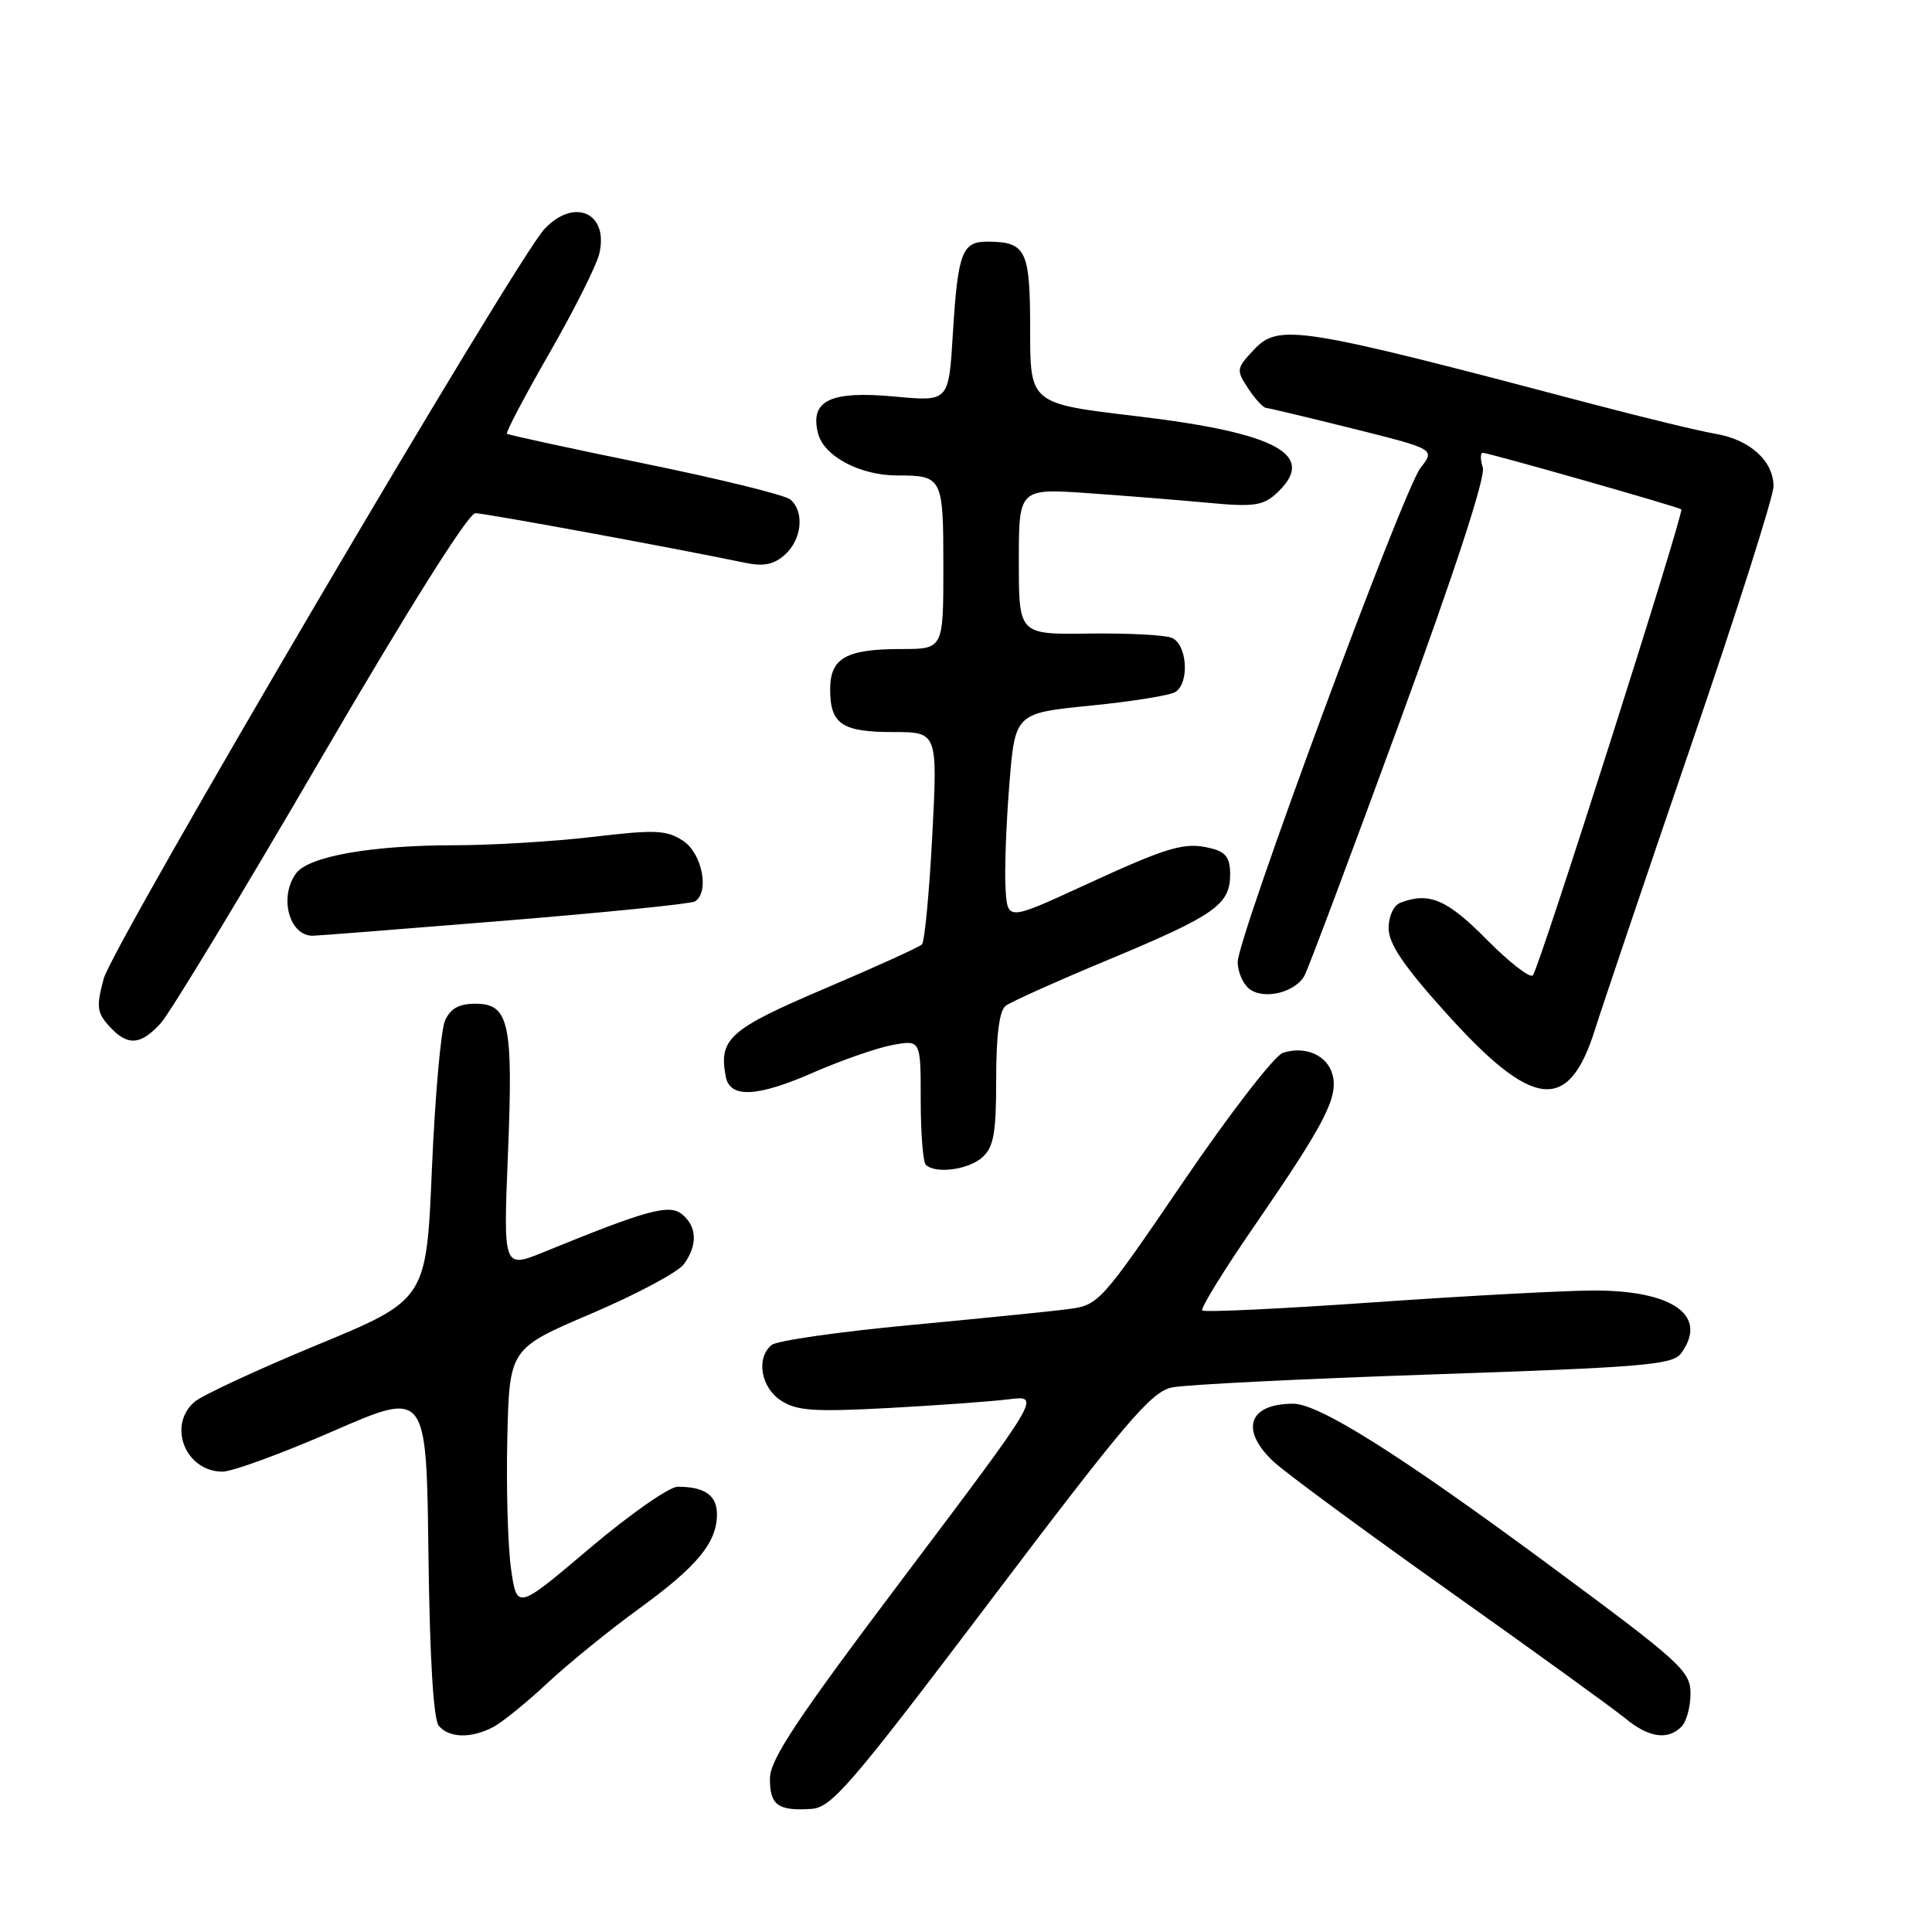 <?xml version="1.0" encoding="UTF-8" standalone="no"?>
<!DOCTYPE svg PUBLIC "-//W3C//DTD SVG 1.1//EN" "http://www.w3.org/Graphics/SVG/1.1/DTD/svg11.dtd" >
<svg xmlns="http://www.w3.org/2000/svg" xmlns:xlink="http://www.w3.org/1999/xlink" version="1.1" viewBox="0 0 256 256">
 <g >
 <path fill="currentColor"
d=" M 131.31 212.00 C 149.27 188.26 152.55 184.41 155.31 183.84 C 157.06 183.47 172.67 182.70 190.00 182.11 C 217.81 181.17 221.64 180.84 222.75 179.33 C 226.39 174.36 221.75 171.00 211.24 171.00 C 207.47 171.00 194.35 171.70 182.09 172.56 C 169.82 173.42 159.57 173.91 159.31 173.64 C 159.04 173.38 162.18 168.29 166.29 162.33 C 175.52 148.92 177.33 145.43 176.58 142.46 C 175.92 139.85 173.01 138.54 170.00 139.50 C 168.90 139.85 162.97 147.51 156.83 156.53 C 145.87 172.62 145.58 172.94 141.58 173.46 C 139.33 173.76 129.85 174.71 120.50 175.59 C 111.15 176.47 102.94 177.65 102.25 178.21 C 100.15 179.94 100.80 183.82 103.48 185.58 C 105.56 186.94 107.82 187.10 117.73 186.57 C 124.20 186.22 131.39 185.70 133.70 185.41 C 137.91 184.89 137.91 184.89 119.97 208.70 C 105.58 227.79 102.03 233.13 102.02 235.67 C 102.00 239.19 103.08 239.98 107.50 239.69 C 110.19 239.52 112.67 236.63 131.31 212.00 Z  M 65.32 228.86 C 66.52 228.24 69.75 225.62 72.50 223.05 C 75.25 220.48 80.71 216.04 84.63 213.19 C 92.39 207.56 95.00 204.40 95.00 200.64 C 95.00 198.14 93.37 197.00 89.80 197.00 C 88.68 197.00 83.43 200.67 78.13 205.16 C 68.50 213.32 68.50 213.32 67.72 207.91 C 67.29 204.93 67.07 197.14 67.22 190.60 C 67.50 178.69 67.50 178.69 78.36 174.06 C 84.33 171.51 89.84 168.57 90.61 167.52 C 92.45 165.00 92.37 162.55 90.39 160.91 C 88.70 159.50 85.77 160.30 72.09 165.89 C 66.69 168.09 66.69 168.09 67.30 153.01 C 68.02 135.56 67.47 133.00 63.00 133.00 C 60.81 133.00 59.68 133.63 58.96 135.25 C 58.42 136.49 57.64 145.31 57.23 154.86 C 56.50 172.22 56.50 172.22 42.00 178.22 C 34.02 181.52 26.71 184.92 25.75 185.77 C 22.15 188.94 24.61 195.00 29.49 195.00 C 30.78 195.00 37.39 192.58 44.17 189.62 C 56.50 184.25 56.50 184.25 56.77 205.80 C 56.94 219.64 57.43 227.82 58.14 228.67 C 59.49 230.30 62.41 230.38 65.32 228.86 Z  M 222.80 228.80 C 223.46 228.14 224.00 226.17 224.00 224.41 C 224.00 221.43 222.77 220.31 205.54 207.57 C 185.57 192.80 174.79 186.00 171.35 186.00 C 165.43 186.00 164.26 189.46 168.75 193.67 C 170.26 195.09 180.72 202.80 192.00 210.80 C 203.28 218.80 213.77 226.39 215.33 227.67 C 218.45 230.25 220.97 230.63 222.80 228.80 Z  M 130.17 153.35 C 131.68 151.98 132.00 150.15 132.00 142.97 C 132.00 137.17 132.42 133.92 133.25 133.28 C 133.94 132.75 140.11 129.98 146.96 127.13 C 161.01 121.27 163.00 119.87 163.00 115.86 C 163.00 113.68 162.43 112.89 160.48 112.41 C 156.98 111.53 154.92 112.13 143.50 117.39 C 133.50 121.99 133.50 121.99 133.24 117.75 C 133.09 115.41 133.32 109.22 133.74 104.00 C 134.50 94.50 134.50 94.50 144.50 93.50 C 150.00 92.95 155.06 92.14 155.75 91.69 C 157.66 90.46 157.30 85.33 155.25 84.51 C 154.29 84.13 149.34 83.88 144.25 83.95 C 135.00 84.08 135.00 84.08 135.00 74.39 C 135.00 64.71 135.00 64.71 144.25 65.35 C 149.34 65.71 156.55 66.29 160.27 66.64 C 165.96 67.18 167.35 66.99 169.02 65.48 C 174.71 60.34 169.46 57.39 150.64 55.15 C 136.50 53.48 136.50 53.48 136.50 43.70 C 136.50 33.11 135.98 32.05 130.86 32.02 C 127.46 32.00 126.92 33.45 126.25 44.35 C 125.71 53.21 125.71 53.21 118.61 52.55 C 110.02 51.75 107.29 53.05 108.39 57.41 C 109.15 60.45 113.94 63.00 118.89 63.00 C 124.88 63.00 125.00 63.24 125.00 75.11 C 125.00 86.00 125.00 86.00 119.43 86.00 C 112.11 86.00 110.00 87.19 110.00 91.34 C 110.00 95.94 111.55 97.00 118.32 97.00 C 124.24 97.00 124.24 97.00 123.53 110.75 C 123.13 118.31 122.52 124.79 122.16 125.14 C 121.80 125.50 115.98 128.14 109.24 131.01 C 96.62 136.39 95.21 137.65 96.17 142.67 C 96.72 145.54 100.31 145.38 107.69 142.15 C 111.44 140.51 116.19 138.85 118.25 138.47 C 122.00 137.78 122.00 137.78 122.00 145.72 C 122.00 150.09 122.30 153.97 122.67 154.33 C 123.92 155.59 128.34 155.00 130.17 153.35 Z  M 211.35 136.40 C 212.38 133.15 218.11 116.19 224.10 98.69 C 230.10 81.19 235.00 65.78 235.00 64.44 C 235.00 61.08 231.85 58.24 227.31 57.48 C 225.21 57.13 217.88 55.35 211.00 53.54 C 171.81 43.19 169.46 42.82 166.11 46.38 C 163.82 48.82 163.79 49.03 165.38 51.46 C 166.30 52.86 167.37 54.02 167.77 54.05 C 168.17 54.08 173.38 55.33 179.33 56.81 C 190.17 59.52 190.17 59.52 188.22 62.01 C 185.91 64.97 164.00 124.20 164.00 127.48 C 164.00 128.73 164.67 130.31 165.49 130.99 C 167.37 132.55 171.64 131.54 172.87 129.24 C 173.38 128.28 179.04 113.19 185.45 95.70 C 192.78 75.69 196.87 63.18 196.48 61.95 C 196.14 60.88 196.14 60.00 196.48 60.00 C 197.25 60.00 222.40 67.16 222.78 67.49 C 223.20 67.85 203.93 128.38 203.11 129.24 C 202.73 129.65 199.98 127.51 196.99 124.49 C 191.75 119.18 189.36 118.16 185.58 119.61 C 184.66 119.96 184.00 121.38 184.00 122.99 C 184.00 125.04 185.97 127.97 191.52 134.13 C 203.11 147.04 207.84 147.58 211.35 136.40 Z  M 21.30 135.58 C 22.51 134.25 32.05 118.50 42.49 100.58 C 54.14 80.60 62.07 68.00 62.99 68.00 C 64.28 68.01 88.72 72.50 98.78 74.58 C 101.21 75.09 102.56 74.80 104.03 73.48 C 106.27 71.44 106.62 67.76 104.71 66.18 C 104.01 65.59 95.34 63.46 85.46 61.44 C 75.58 59.42 67.35 57.63 67.17 57.47 C 66.99 57.31 69.51 52.52 72.77 46.84 C 76.04 41.15 79.02 35.22 79.40 33.65 C 80.71 28.22 76.11 26.12 72.14 30.35 C 68.33 34.41 14.93 125.23 13.74 129.68 C 12.75 133.38 12.84 134.17 14.46 135.96 C 16.88 138.63 18.61 138.54 21.30 135.58 Z  M 66.83 122.00 C 80.21 120.91 91.57 119.76 92.08 119.45 C 94.05 118.23 93.04 113.07 90.51 111.41 C 88.32 109.98 86.85 109.91 78.58 110.89 C 73.40 111.50 65.13 112.00 60.22 112.00 C 49.23 112.00 40.91 113.47 39.25 115.70 C 36.93 118.82 38.31 124.02 41.45 123.99 C 42.03 123.99 53.45 123.09 66.83 122.00 Z "/>
</g>
</svg>